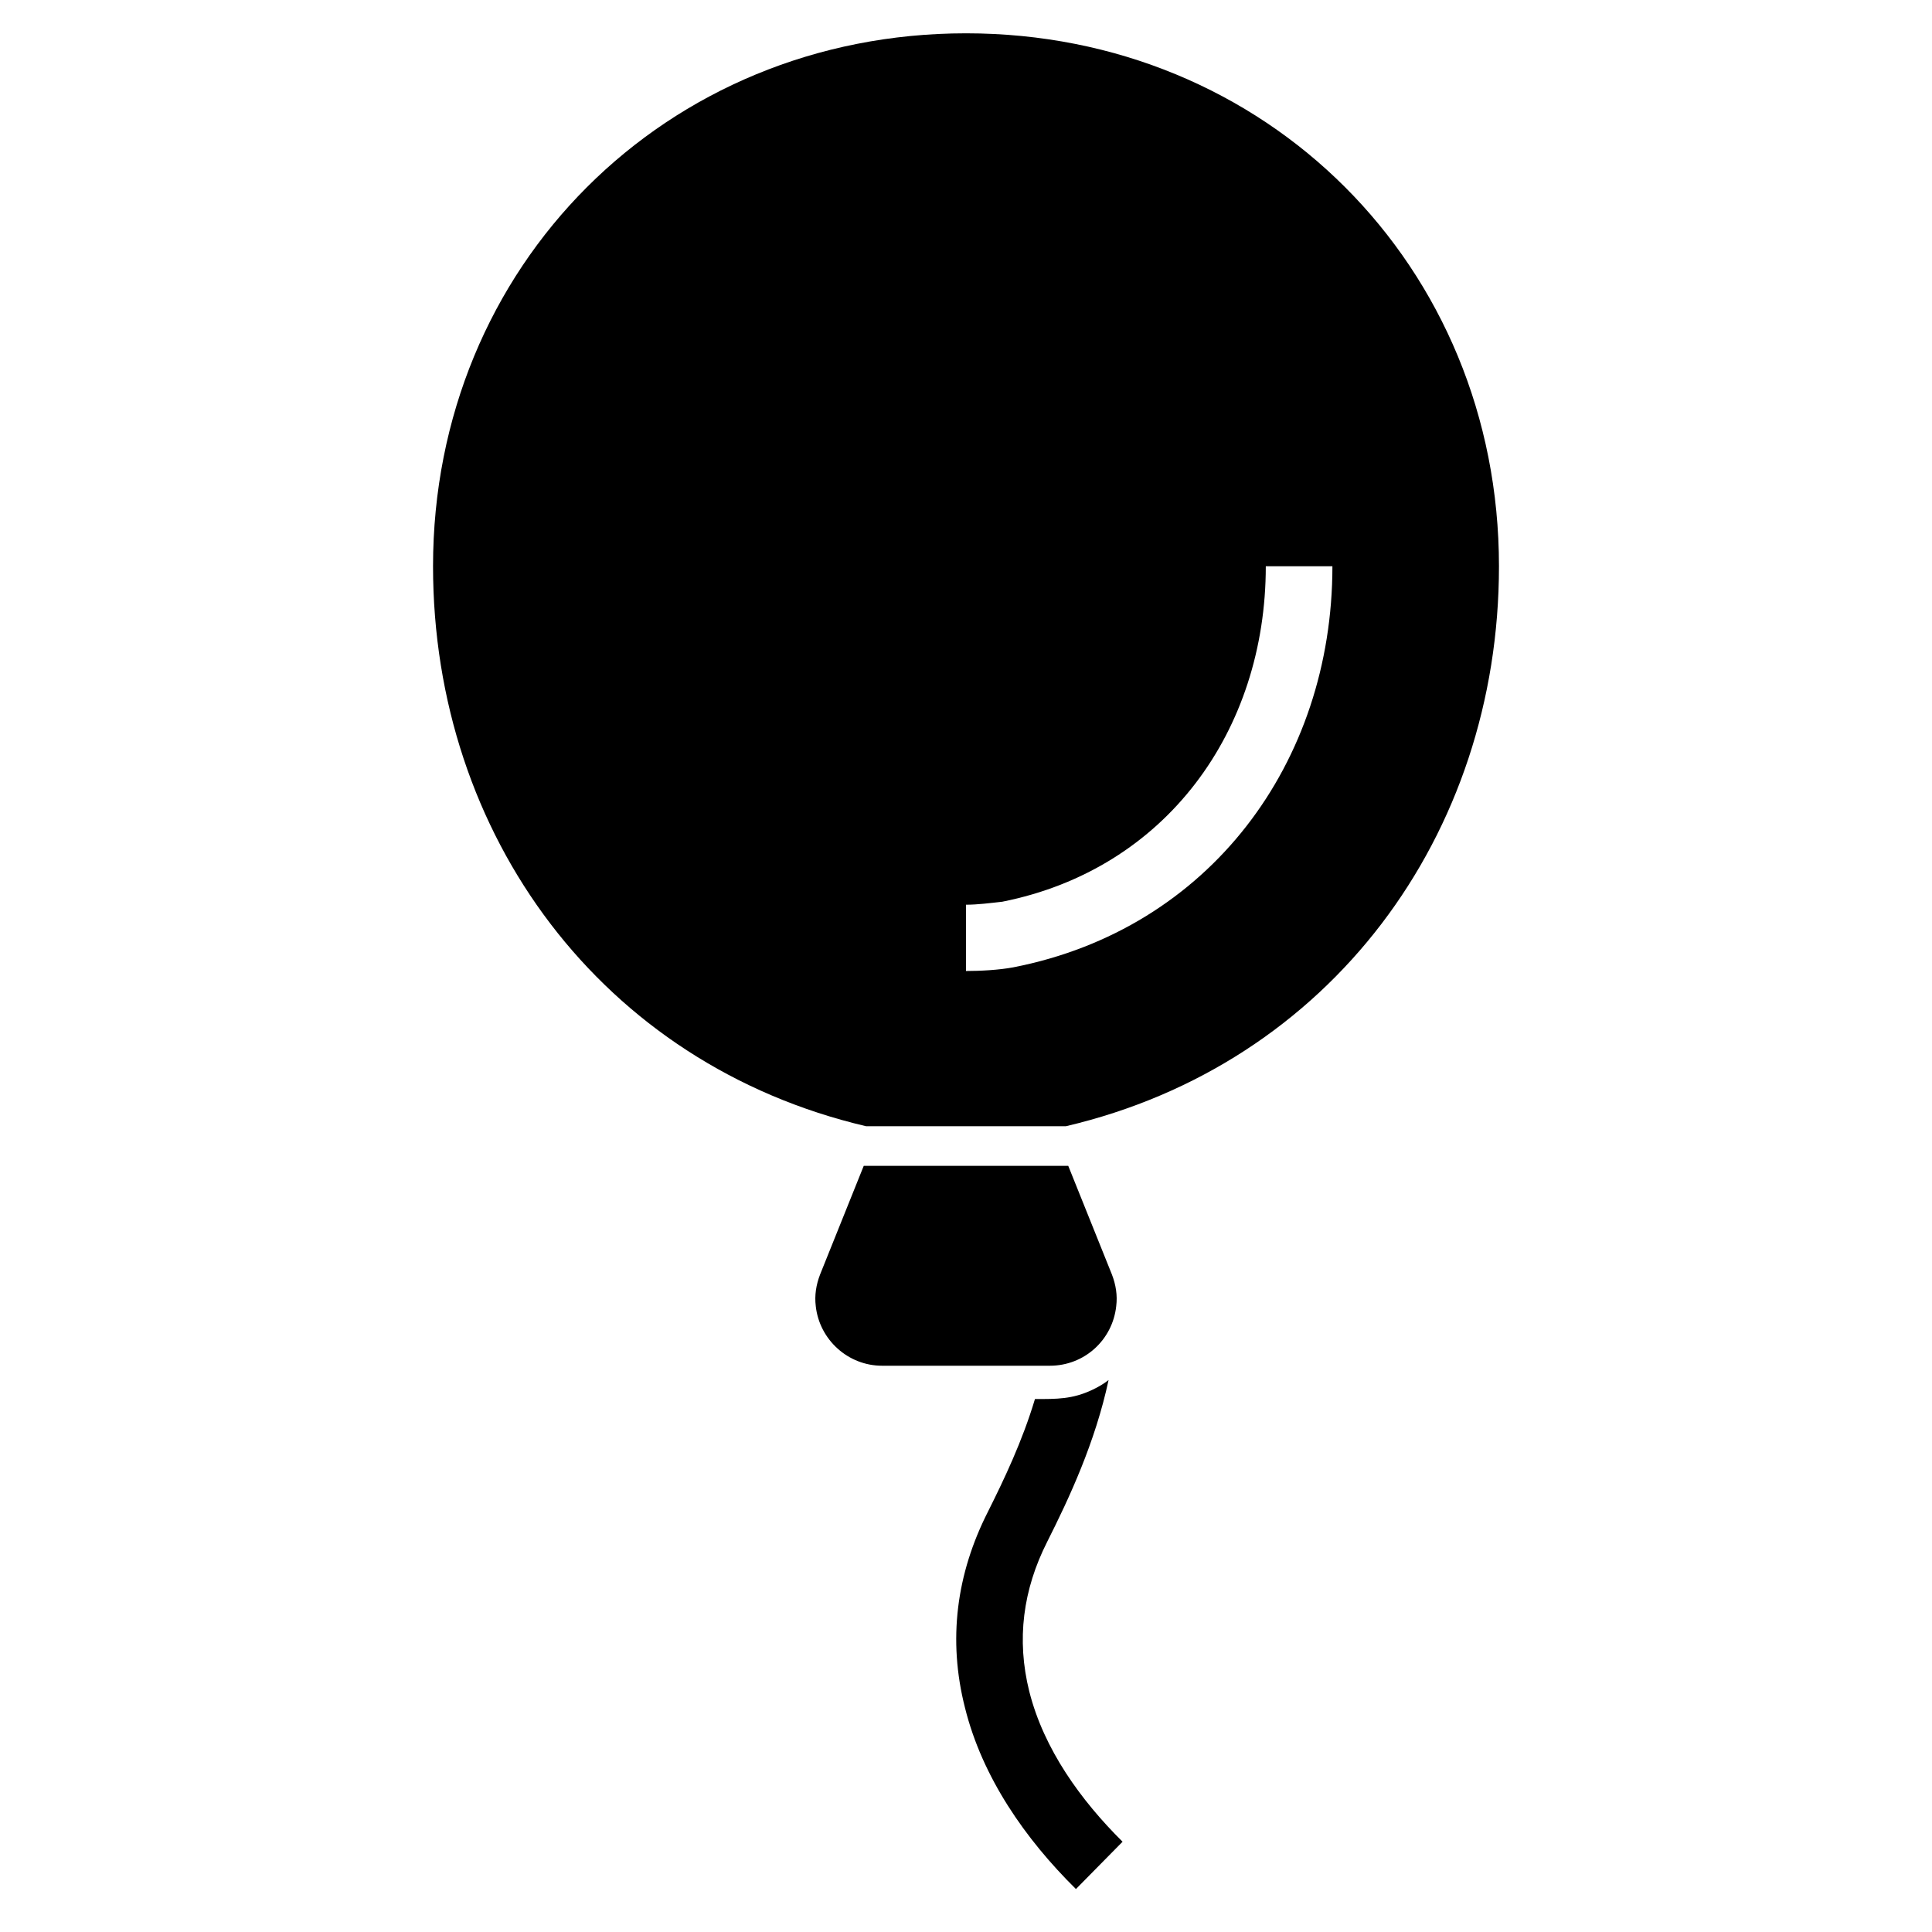 <?xml version="1.0" encoding="UTF-8"?>
<!DOCTYPE svg PUBLIC "-//W3C//DTD SVG 1.1//EN" "http://www.w3.org/Graphics/SVG/1.1/DTD/svg11.dtd">
<svg xmlns="http://www.w3.org/2000/svg" xml:space="preserve" width="580px" height="580px" shape-rendering="geometricPrecision" text-rendering="geometricPrecision" image-rendering="optimizeQuality" fill-rule="nonzero" clip-rule="nonzero" viewBox="0 0 5800 5800" xmlns:xlink="http://www.w3.org/1999/xlink">
	<title>balloon icon</title>
	<desc>balloon icon from the IconExperience.com I-Collection. Copyright by INCORS GmbH (www.incors.com).</desc>
		<path id="curve28"  d="M3230 5671c-152,-150 -281,-335 -333,-544 -52,-204 -26,-402 69,-589 48,-96 103,-211 141,-338 65,0 112,1 173,-28 17,-8 34,-18 48,-29 -40,187 -118,354 -184,485 -73,144 -93,294 -54,450 44,174 155,327 280,451l-140 142zm-330 -5571c901,0 1600,698 1600,1600 0,807 -507,1495 -1300,1681l-600 0c-793,-186 -1300,-874 -1300,-1681 0,-902 699,-1600 1600,-1600zm-451 3821c-4,-32 1,-64 13,-95l131 -326 614 0 131 326c12,31 17,63 13,95 -11,102 -96,179 -199,179l-504 0c-102,0 -188,-78 -199,-179zm1551 -2221l-200 0c0,493 -299,909 -791,1007 -36,4 -74,9 -109,9l0 199c44,0 99,-3 142,-11 589,-115 958,-614 958,-1204z"/>
</svg>